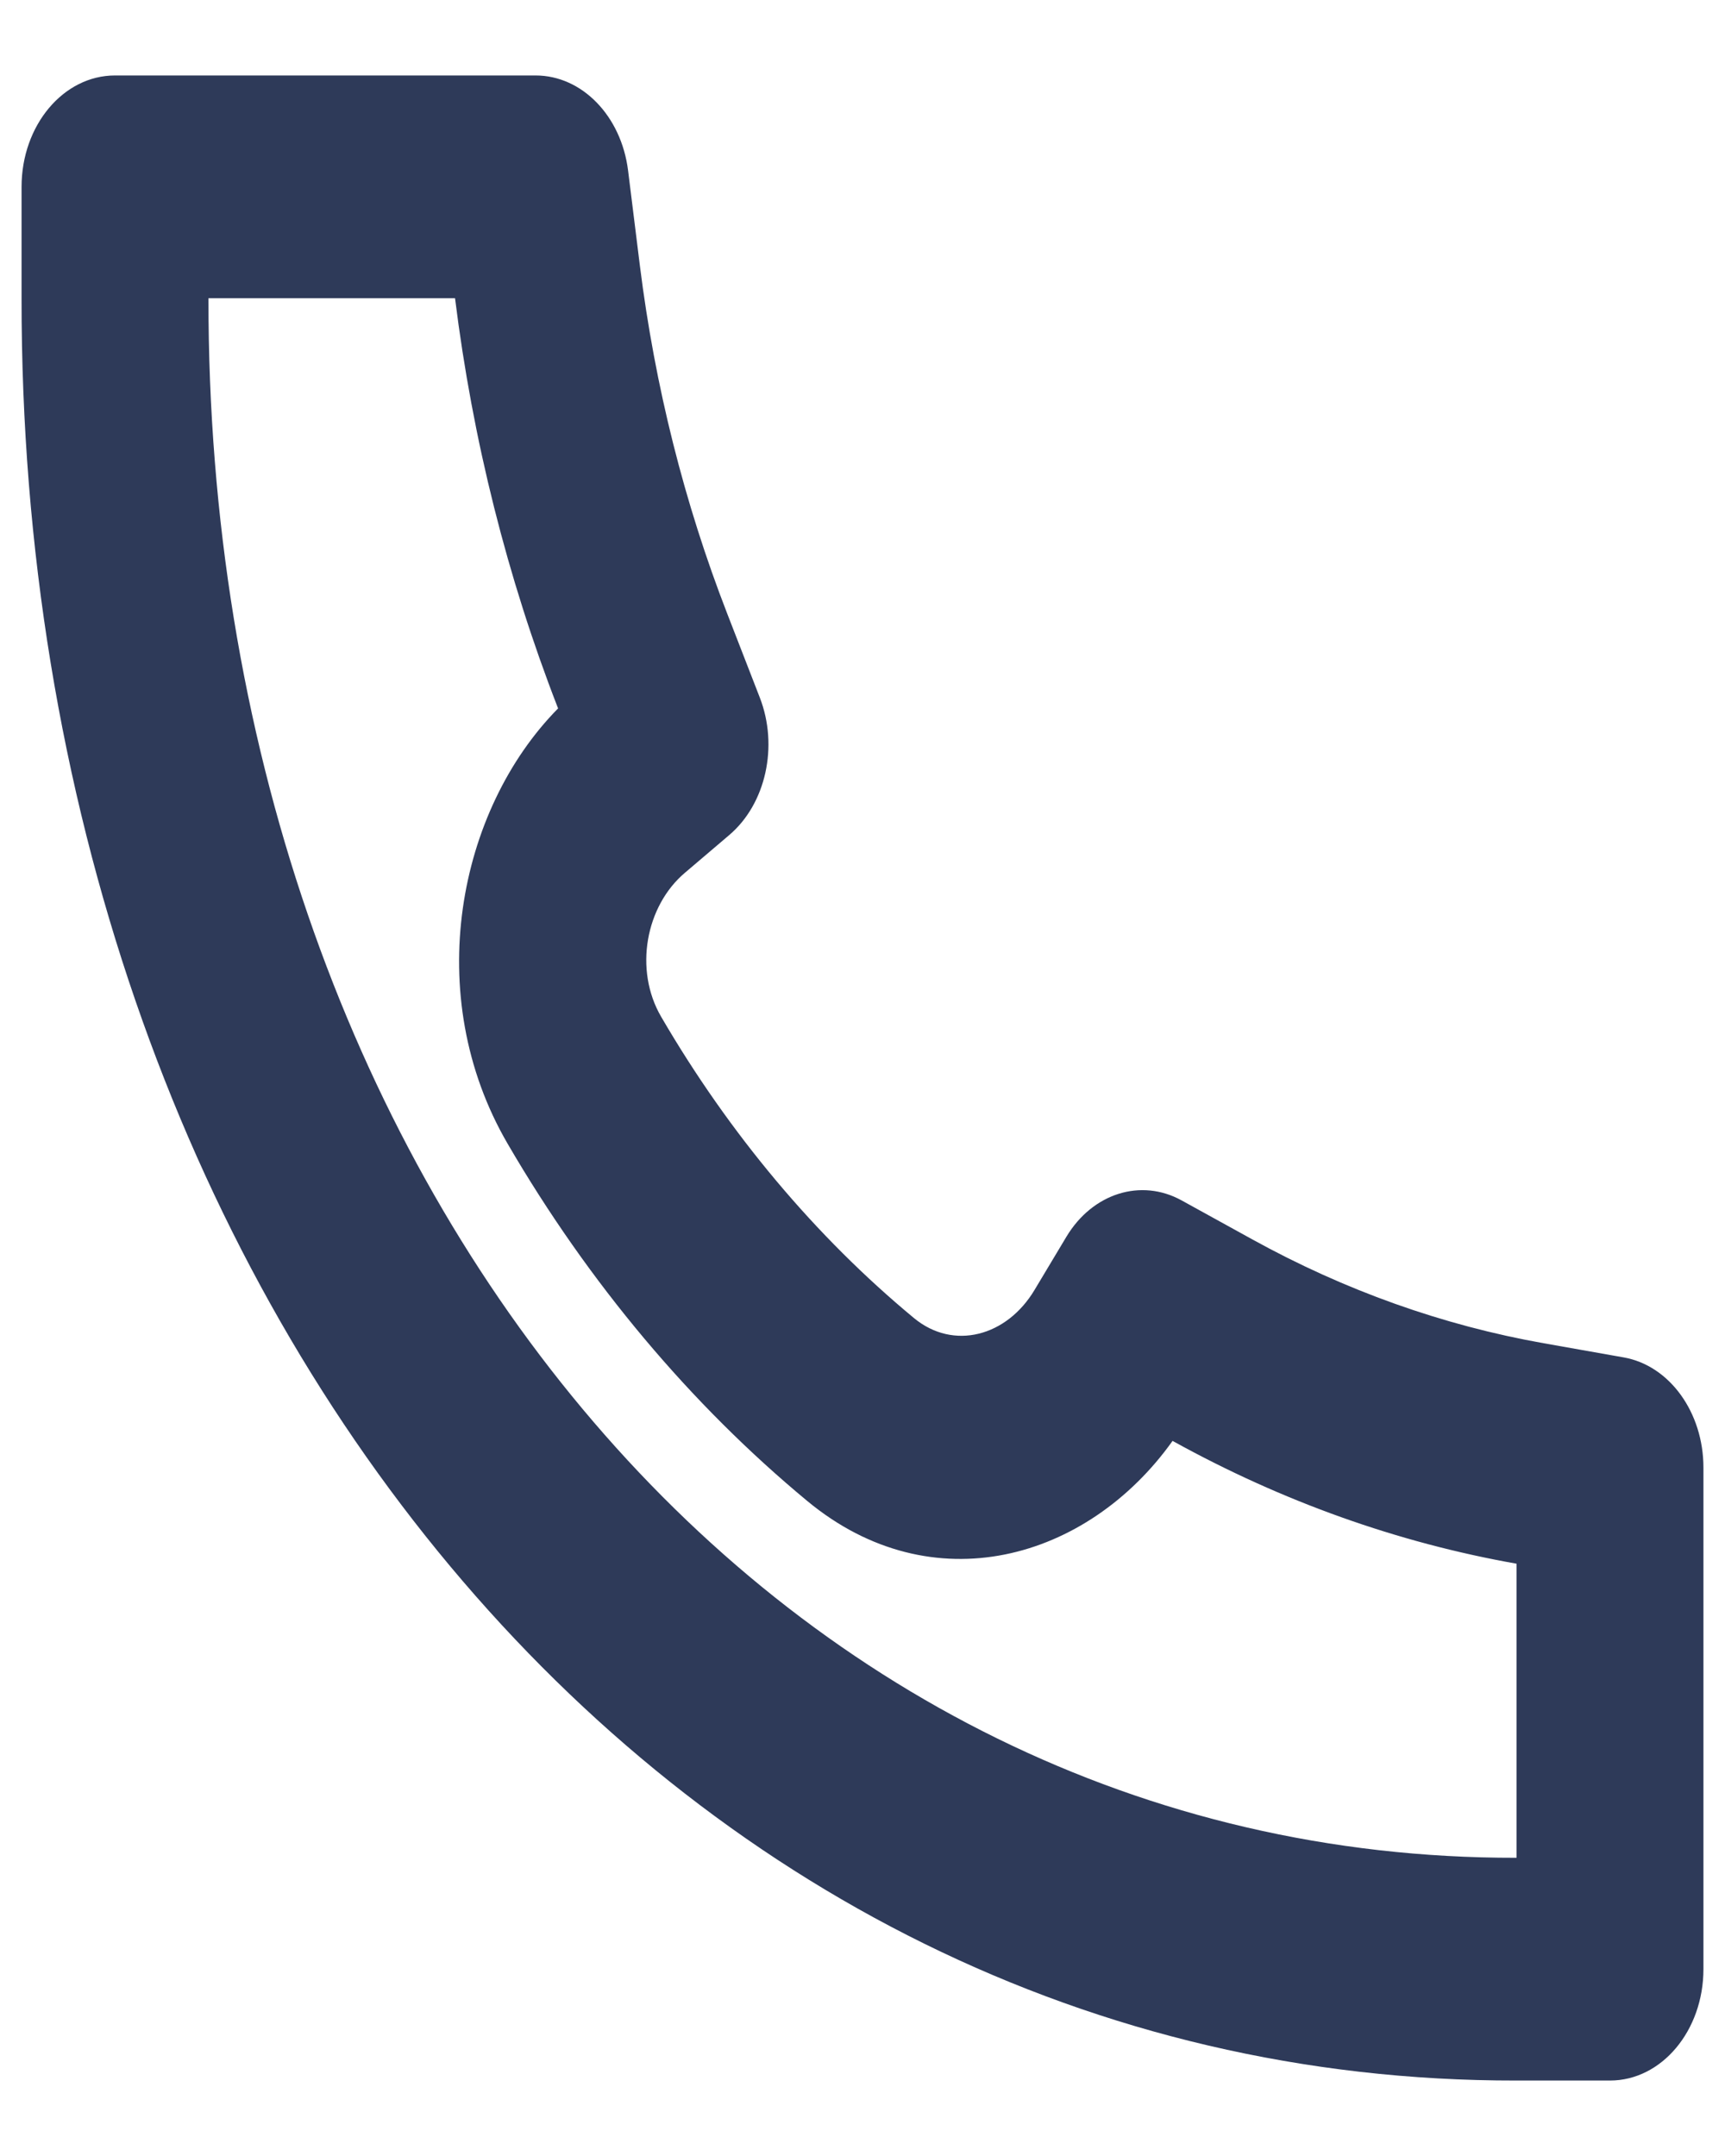 <svg width="20" height="25" viewBox="0 0 20 25" fill="none" xmlns="http://www.w3.org/2000/svg">
<path d="M6.471 8.214C5.308 9.392 4.882 11.54 5.886 13.263C6.825 14.876 8.009 16.286 9.361 17.406C10.806 18.602 12.607 18.094 13.595 16.708L13.606 16.714C14.868 17.411 16.208 17.889 17.583 18.132V21.542L17.582 21.542L17.579 21.542C8.94 21.556 2.407 13.677 2.417 3.463V3.458H5.276L5.276 3.46C5.48 5.1 5.881 6.696 6.465 8.2L6.471 8.214ZM17.582 24.125H18.667C19.265 24.125 19.75 23.547 19.75 22.833V17.018C19.75 16.378 19.357 15.834 18.826 15.74L17.9 15.576C16.73 15.369 15.591 14.963 14.517 14.37L13.701 13.92C13.229 13.659 12.667 13.836 12.364 14.341L11.995 14.957C11.672 15.498 11.054 15.662 10.597 15.284C9.457 14.34 8.457 13.149 7.665 11.789C7.348 11.244 7.486 10.507 7.939 10.122L8.456 9.682C8.88 9.321 9.028 8.651 8.809 8.088L8.431 7.114C7.934 5.834 7.593 4.476 7.419 3.081L7.282 1.977C7.203 1.344 6.747 0.875 6.21 0.875H1.333C0.735 0.875 0.25 1.453 0.25 2.167V3.46C0.239 15.094 7.736 24.142 17.582 24.125Z" fill="#2E3A59"/>
</svg>
